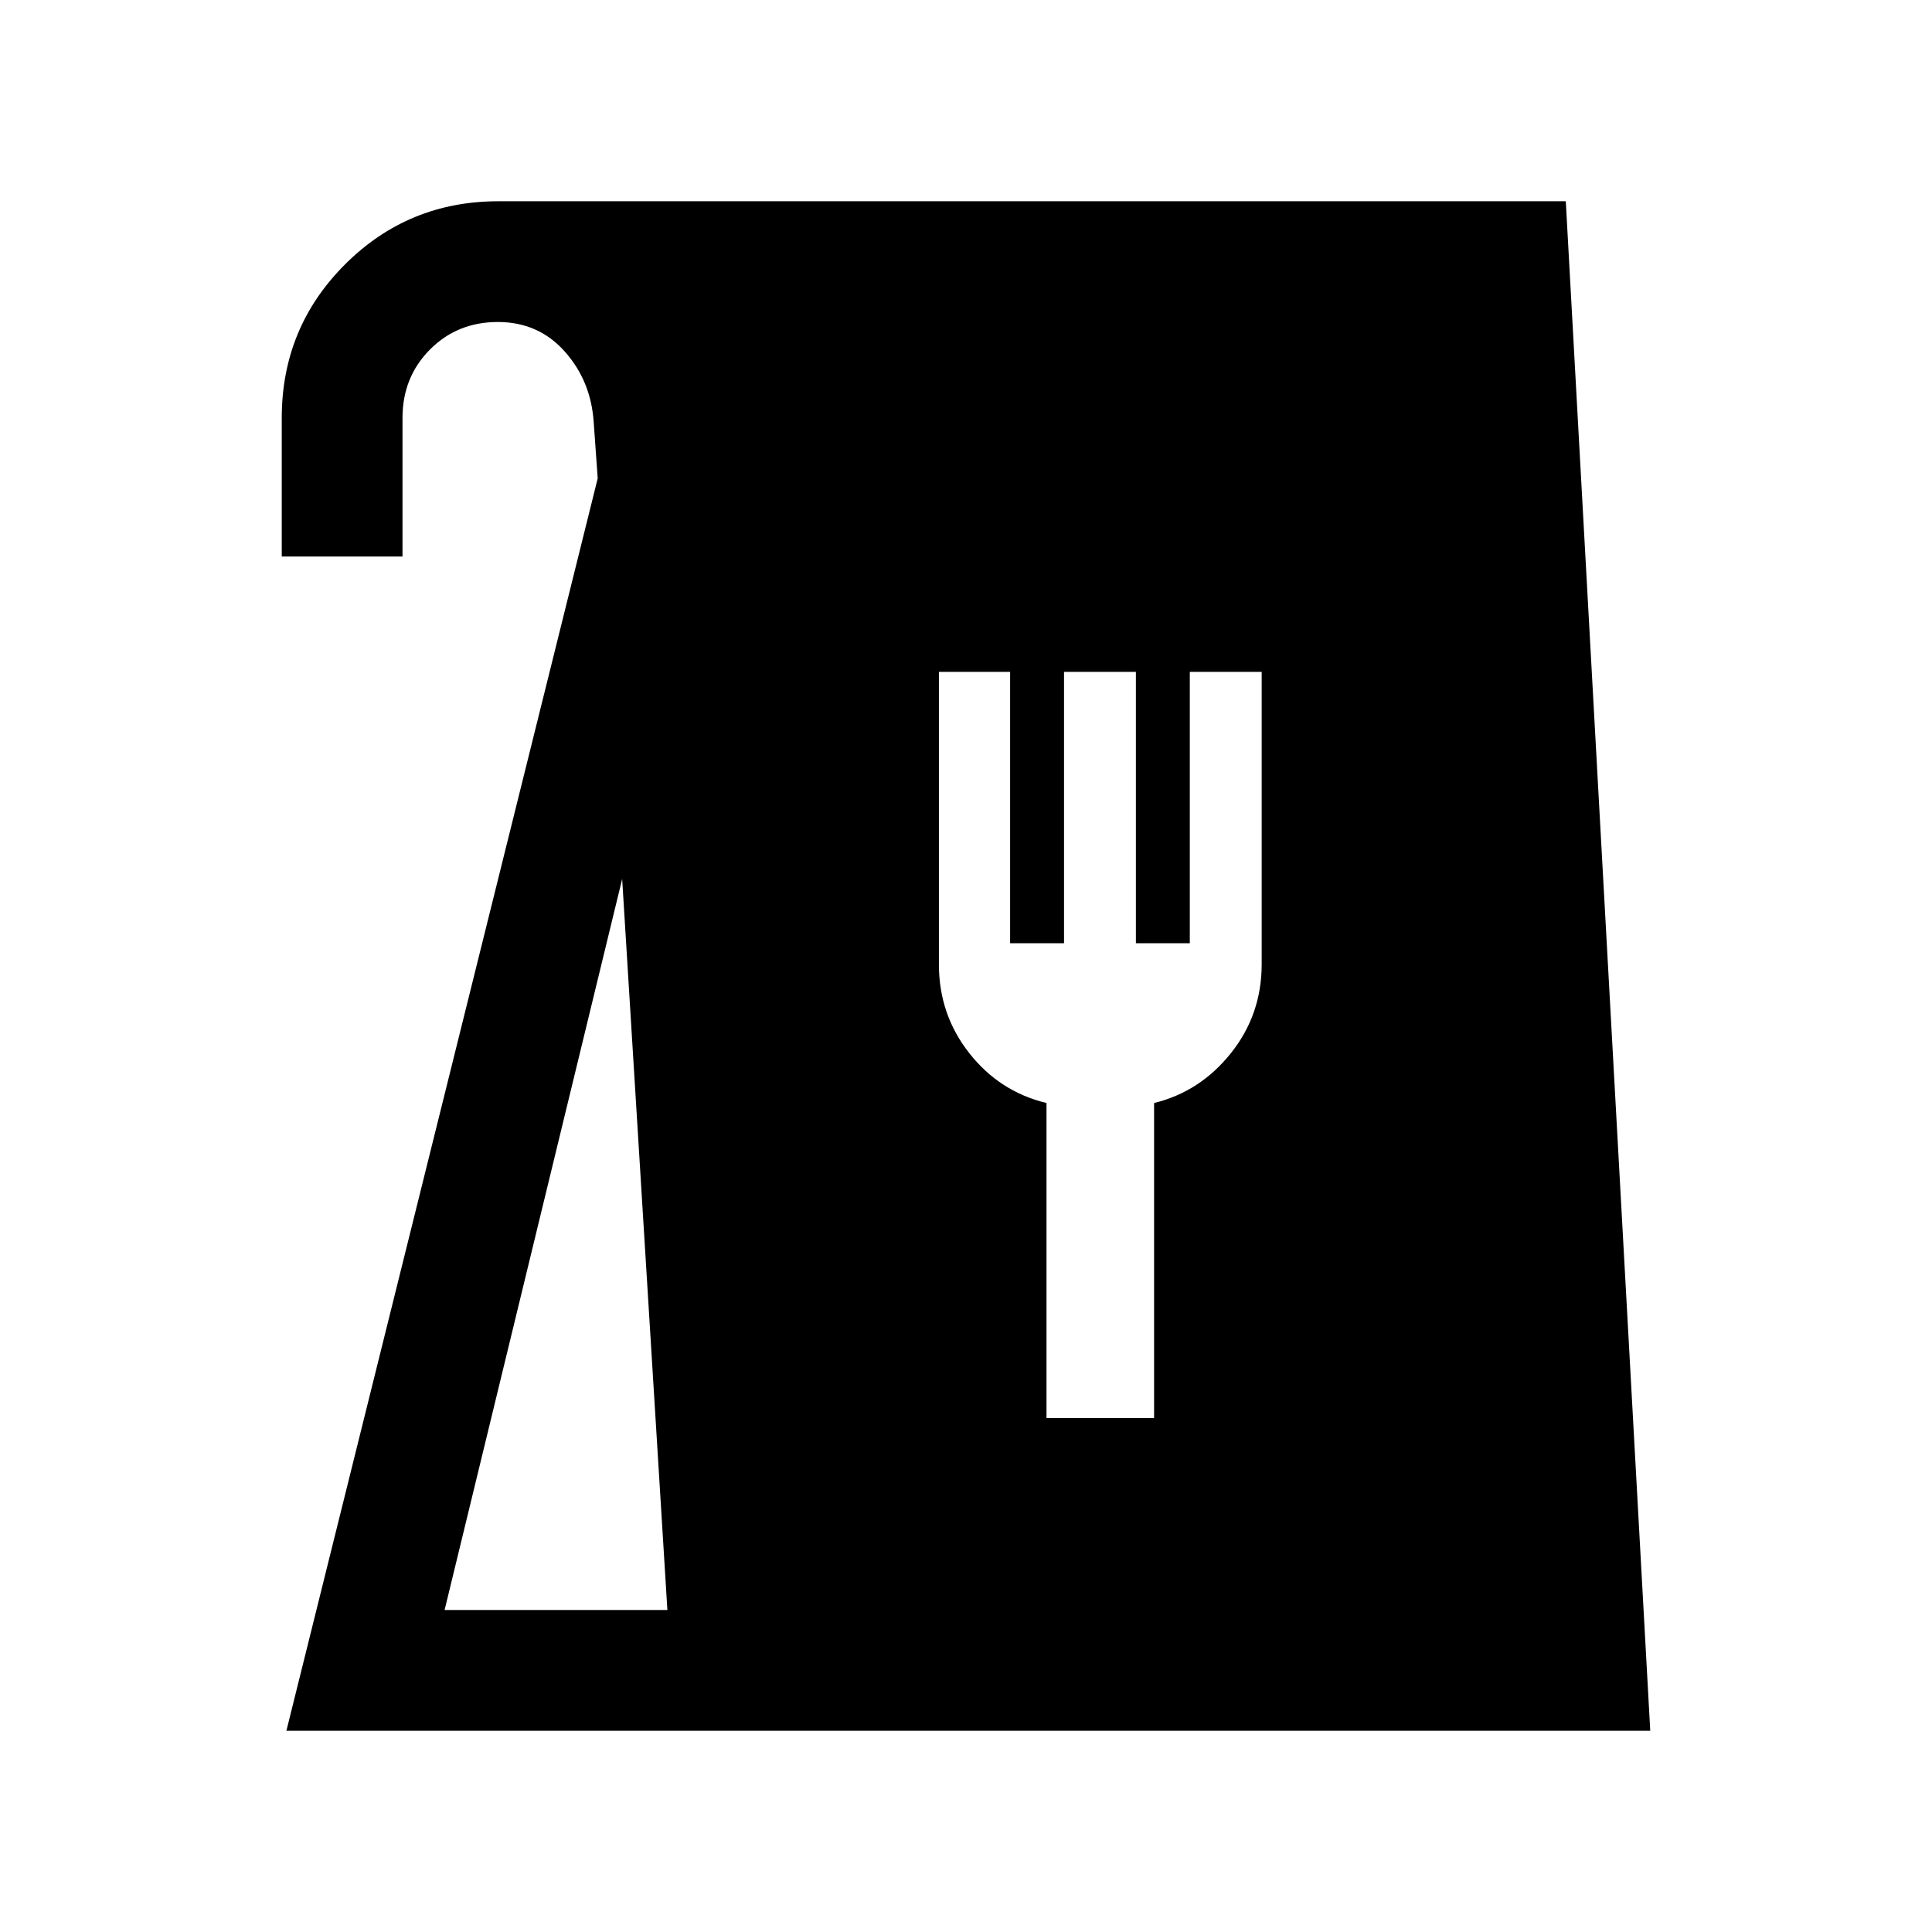 <svg xmlns="http://www.w3.org/2000/svg" height="24" viewBox="0 -960 960 960" width="24"><path d="M142.31-100 297-722.31l-2-28q-1.38-20.46-14.42-35.07Q267.54-800 247.38-800q-20.15 0-33.76 13.71Q200-772.58 200-752.31v68.85h-60v-68.85q0-44.87 31.41-76.28Q202.82-860 247.69-860h530.34L820-100H142.31Zm78.61-60h110.7l-22.47-363.24L220.92-160ZM520-255.39h53.46v-156.53q22.92-5.62 38.19-24.79 15.27-19.16 15.27-44.13v-145.31h-35.71v134.84h-26.79v-134.84h-35.71v134.84h-26.79v-134.84h-35.38v145.31q0 24.97 15.08 44.13 15.07 19.17 38.38 24.79v156.53Z"/></svg>